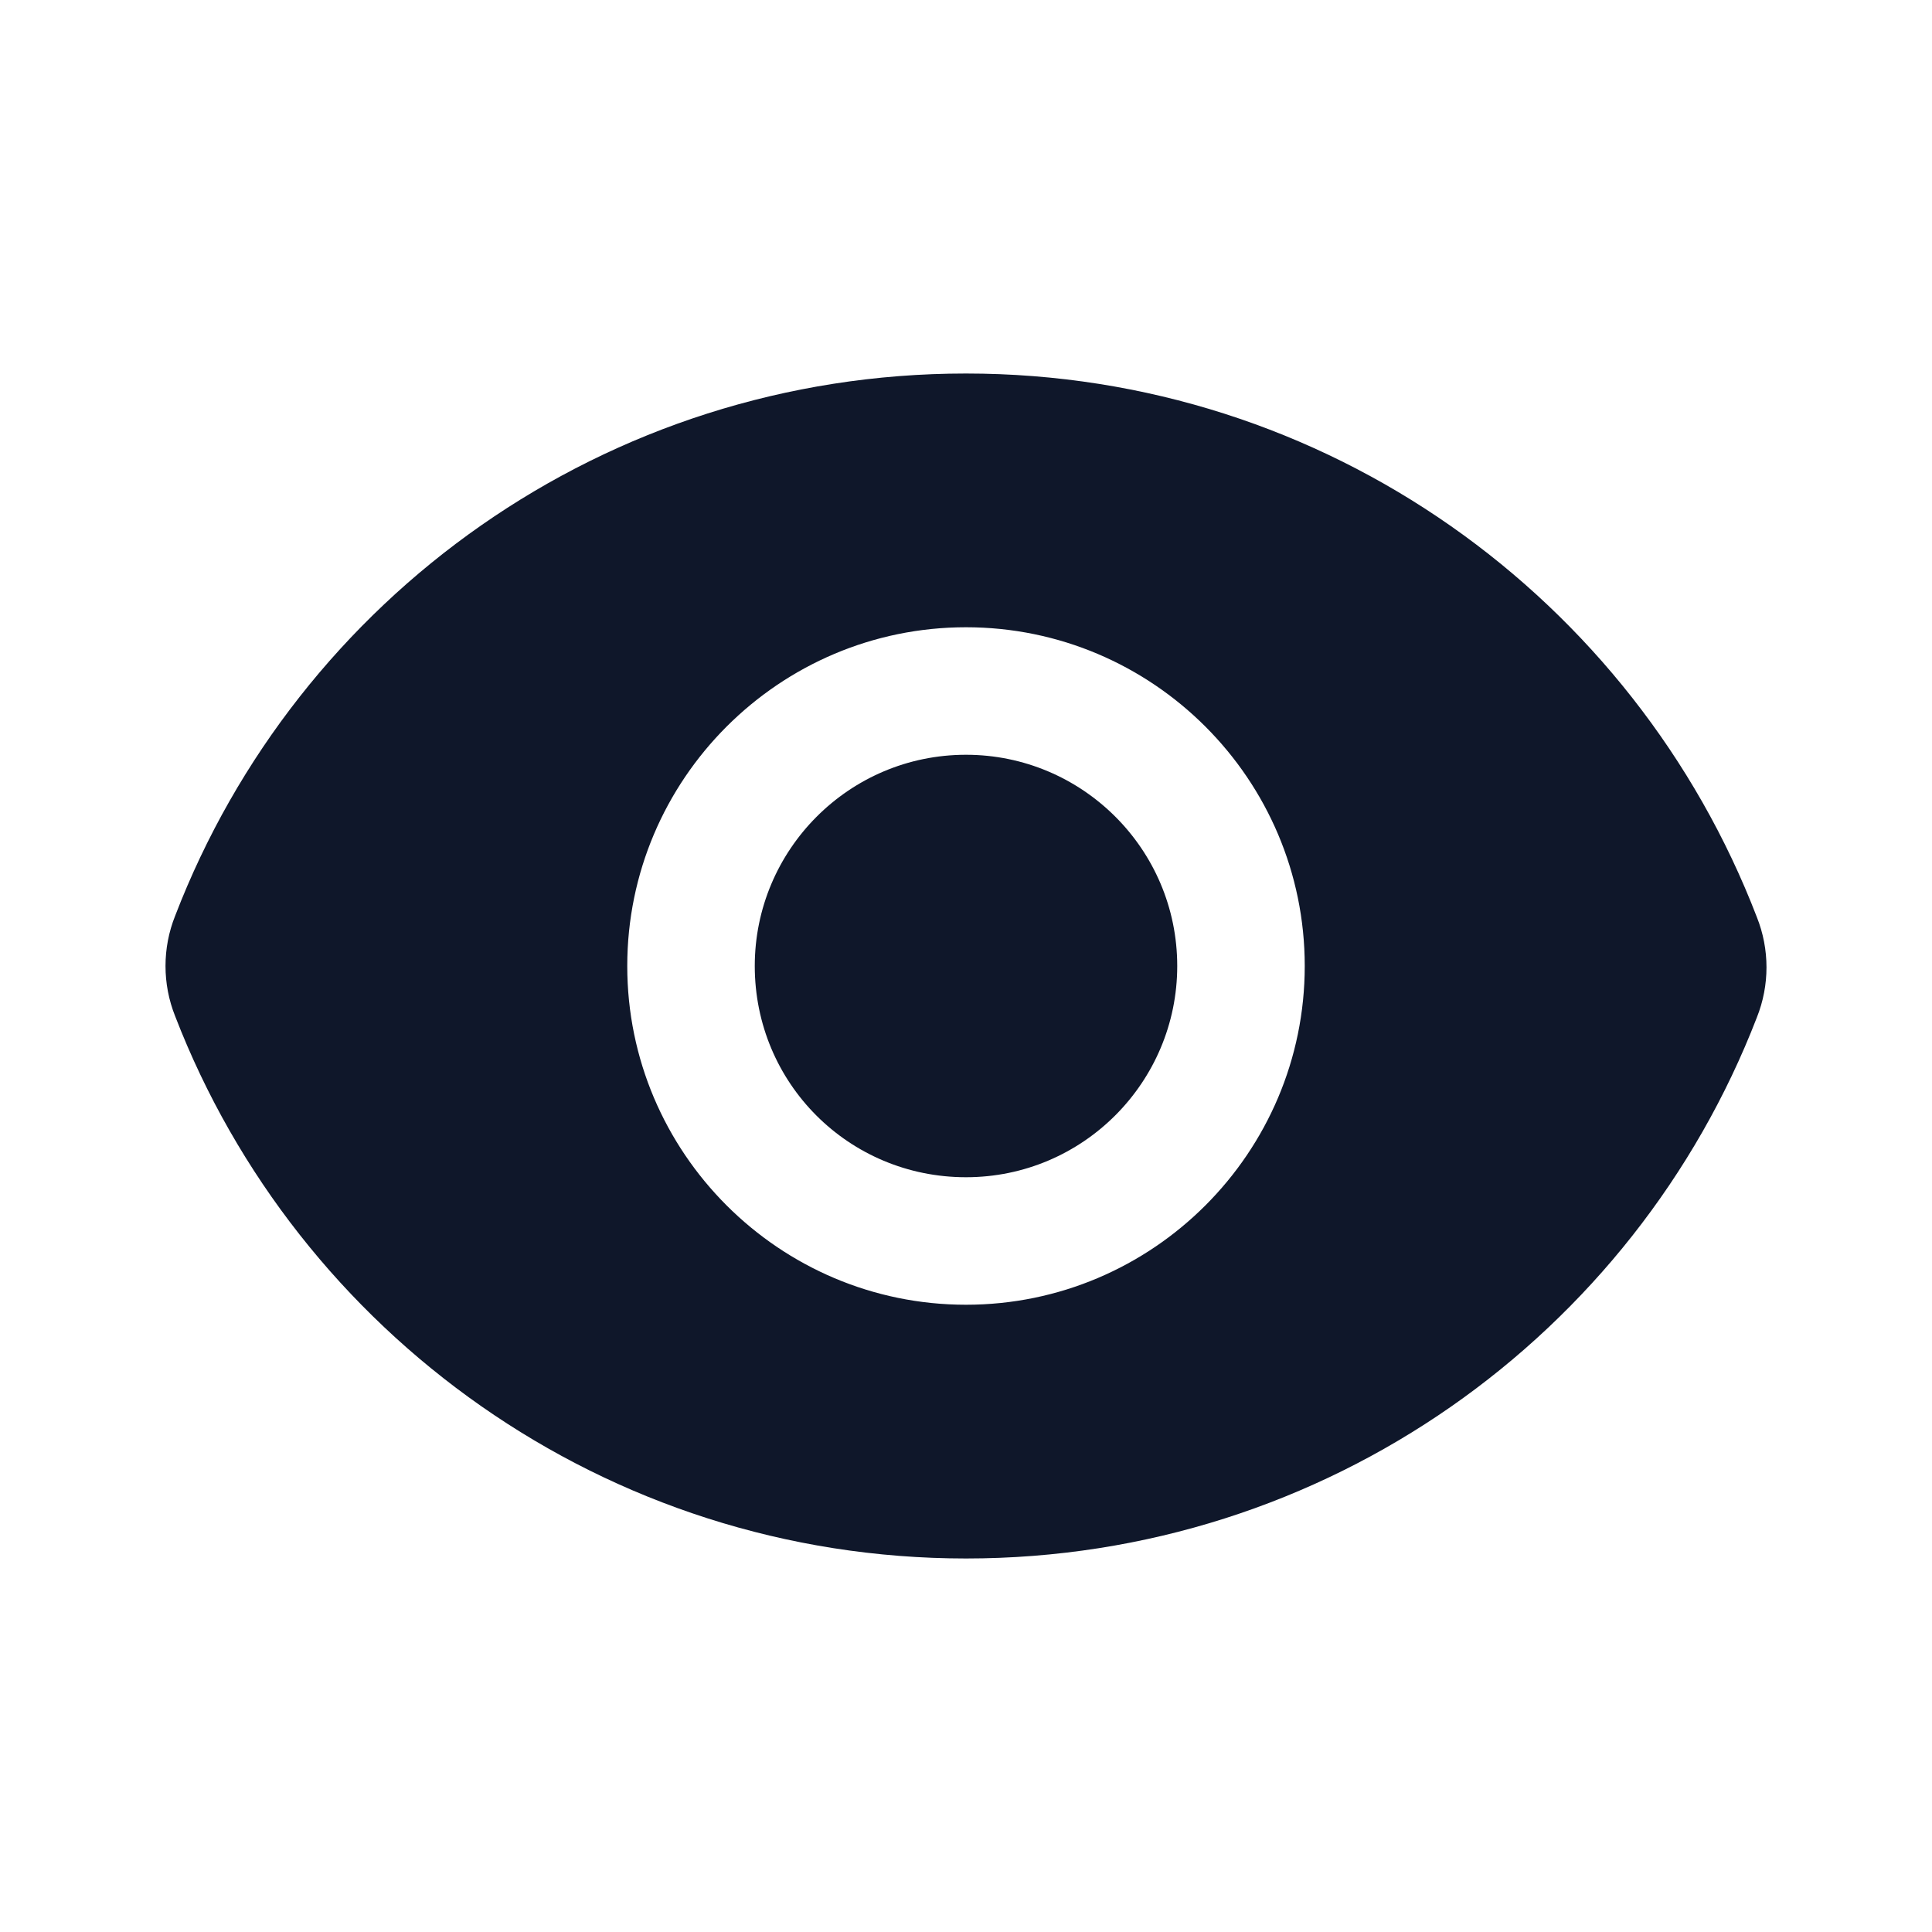 <?xml version="1.0" encoding="utf-8"?>
<!-- Generator: Adobe Illustrator 27.6.1, SVG Export Plug-In . SVG Version: 6.00 Build 0)  -->
<svg version="1.1" id="Layer_1" xmlns="http://www.w3.org/2000/svg" xmlns:xlink="http://www.w3.org/1999/xlink" x="0px" y="0px"
	 viewBox="0 0 150 150" style="enable-background:new 0 0 150 150;" xml:space="preserve">
<style type="text/css">
	.st0{fill:#0F172A;}
	.st1{fill-rule:evenodd;clip-rule:evenodd;fill:#0F172A;}
</style>
<g>
	<path class="st0" d="M75,91.4c9.1,0,16.4-7.4,16.4-16.4c0-9.1-7.4-16.4-16.4-16.4c-9.1,0-16.4,7.4-16.4,16.4
		C58.6,84.1,65.9,91.4,75,91.4z"/>
	<path class="st1" d="M13.6,78.9c-1-2.5-1-5.3,0-7.8C23.1,46.4,47,29,75,29c28,0,51.9,17.5,61.4,42.2c1,2.5,1,5.3,0,7.8
		C126.9,103.6,103,121,75,121C47,121,23.1,103.5,13.6,78.9z M101.3,75c0,14.5-11.8,26.3-26.3,26.3c-14.5,0-26.3-11.8-26.3-26.3
		c0-14.5,11.8-26.3,26.3-26.3C89.5,48.7,101.3,60.5,101.3,75z"/>
</g>
</svg>
